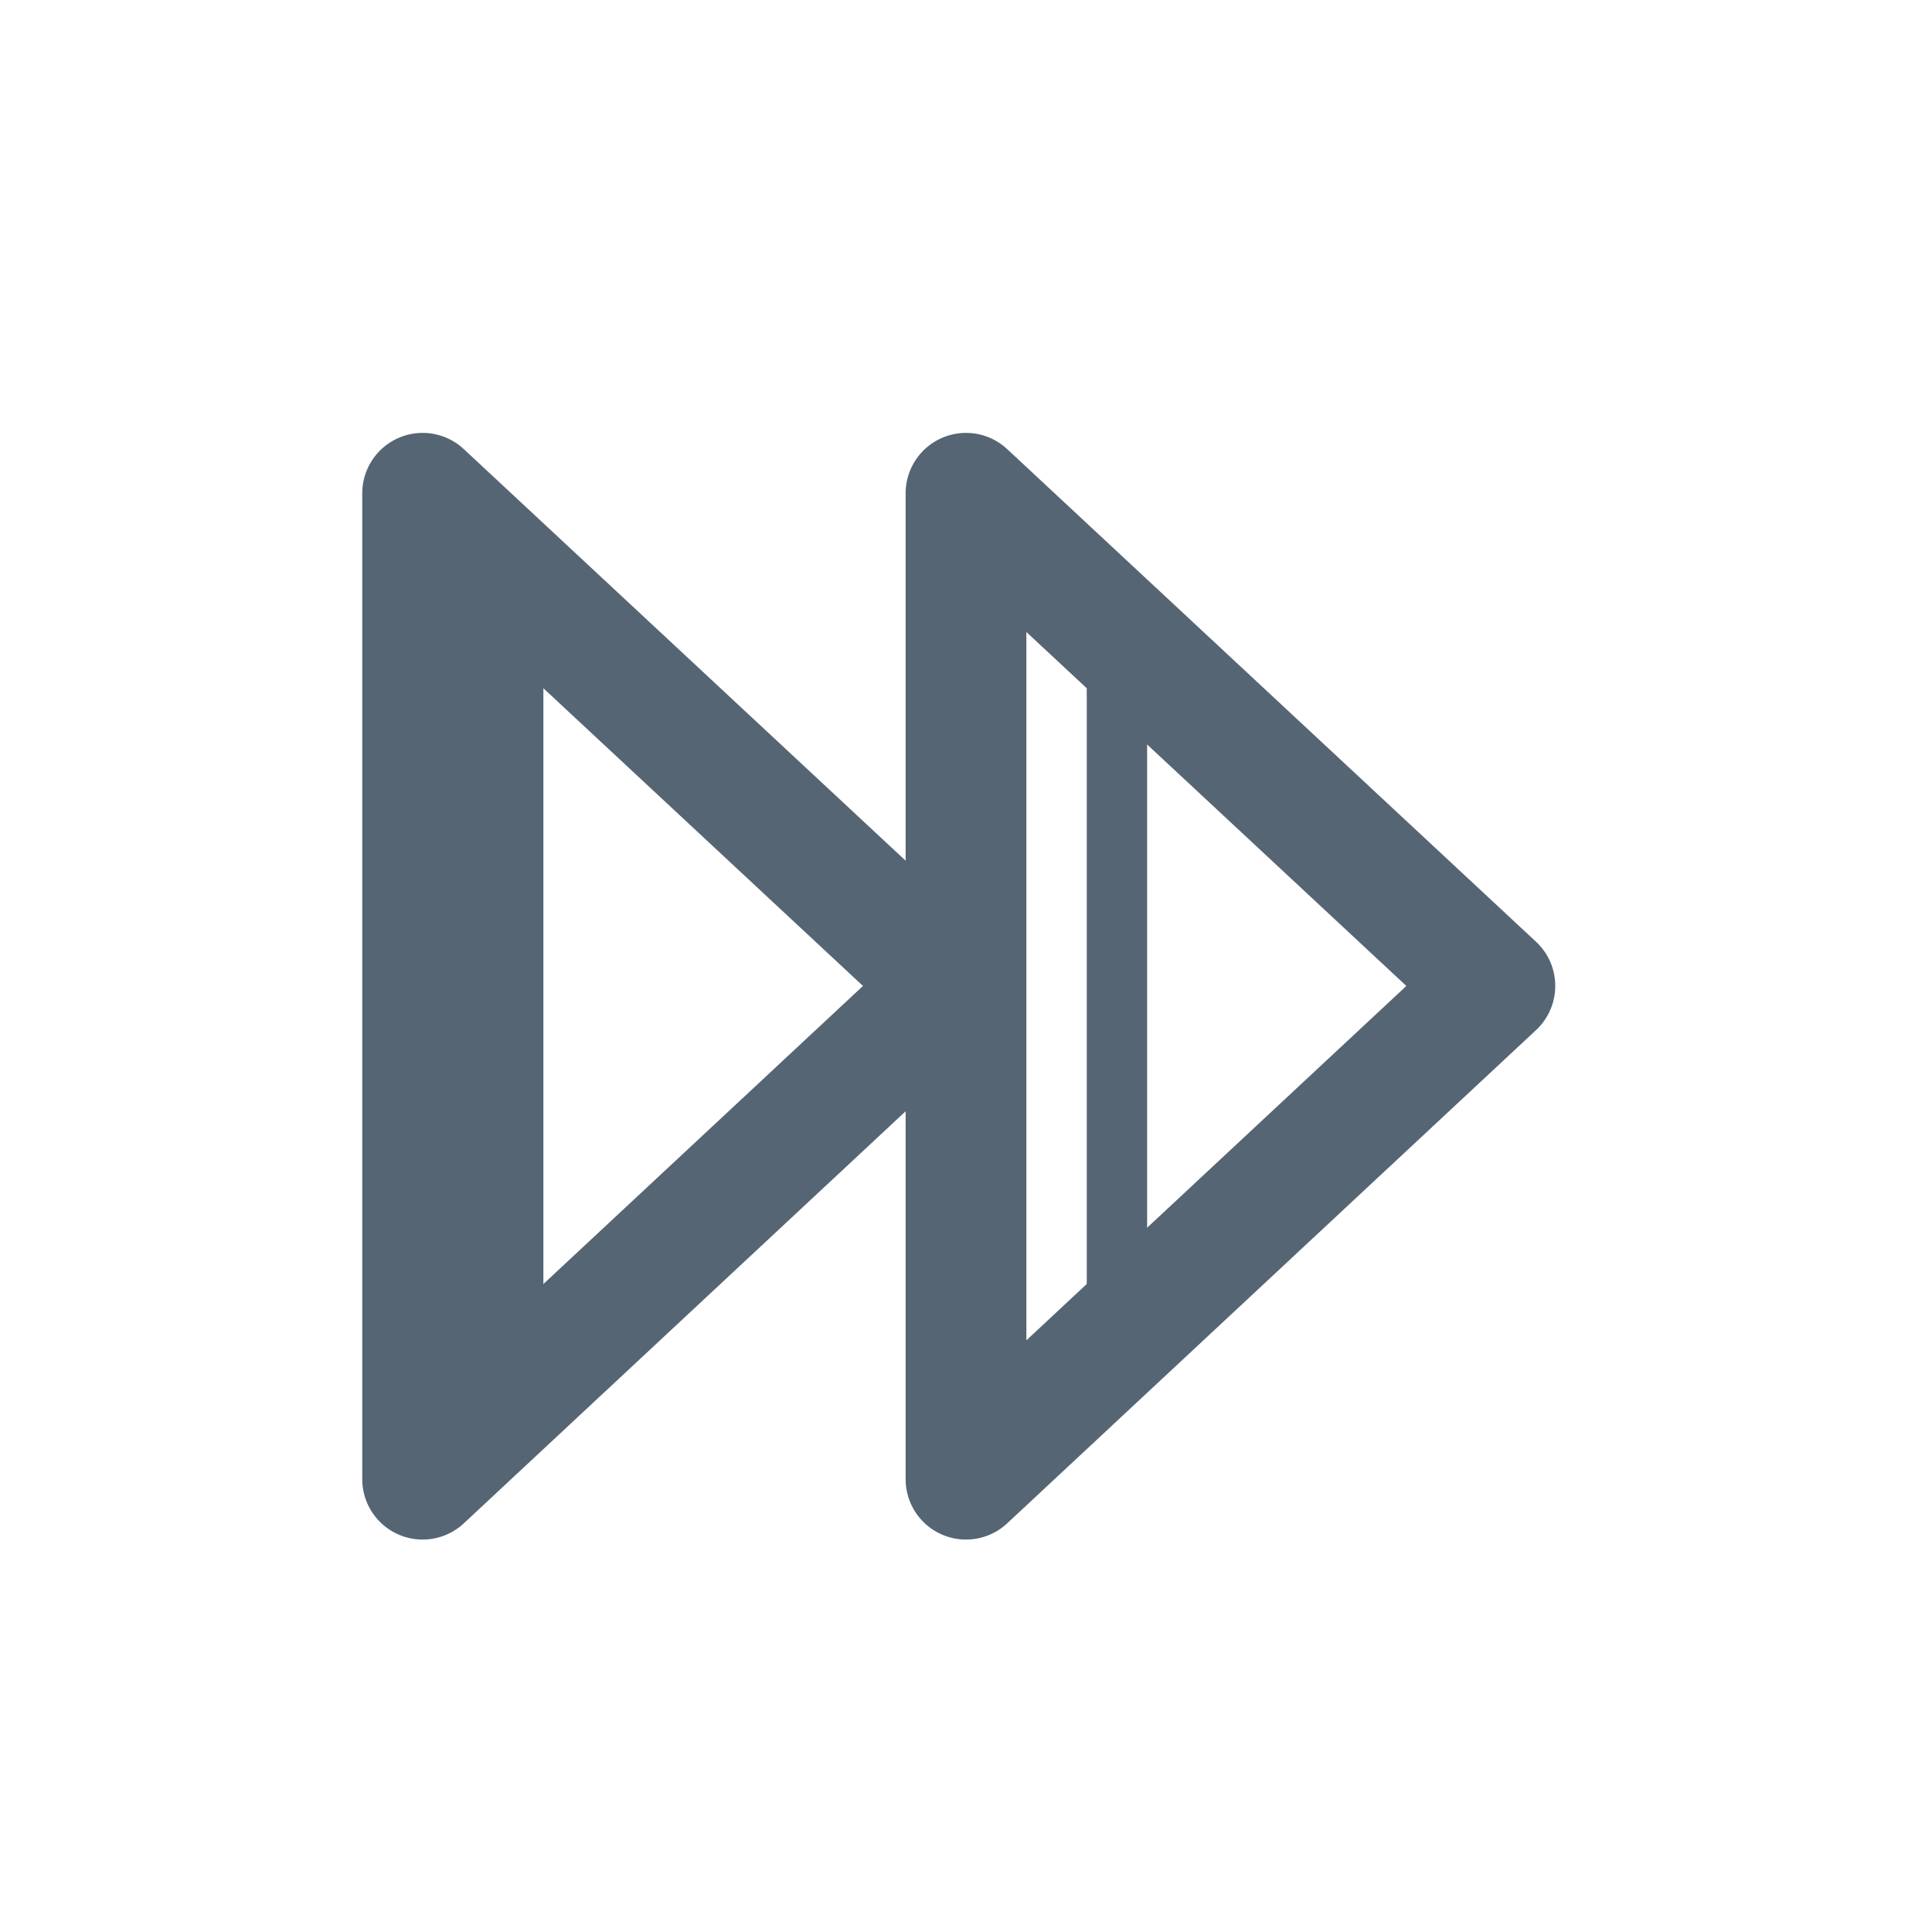 <svg xmlns="http://www.w3.org/2000/svg" data-name="Layer 3" viewBox="0 0 32 32" id="audio"><polygon fill="none" stroke="#566574" stroke-linecap="round" stroke-linejoin="round" stroke-width="2" points="15.76 16.33 7 8.17 7 24.5 15.76 16.33"></polygon><polygon fill="none" stroke="#566574" stroke-linecap="round" stroke-linejoin="round" stroke-width="2" points="24.76 16.33 16 8.17 16 24.5 24.76 16.33"></polygon><polygon fill="#566574" points="9 23 7 24 7 8 9 9 9 23"></polygon><line x1="18.5" x2="18.5" y1="10" y2="22" fill="none" stroke="#566574" stroke-miterlimit="10"></line></svg>